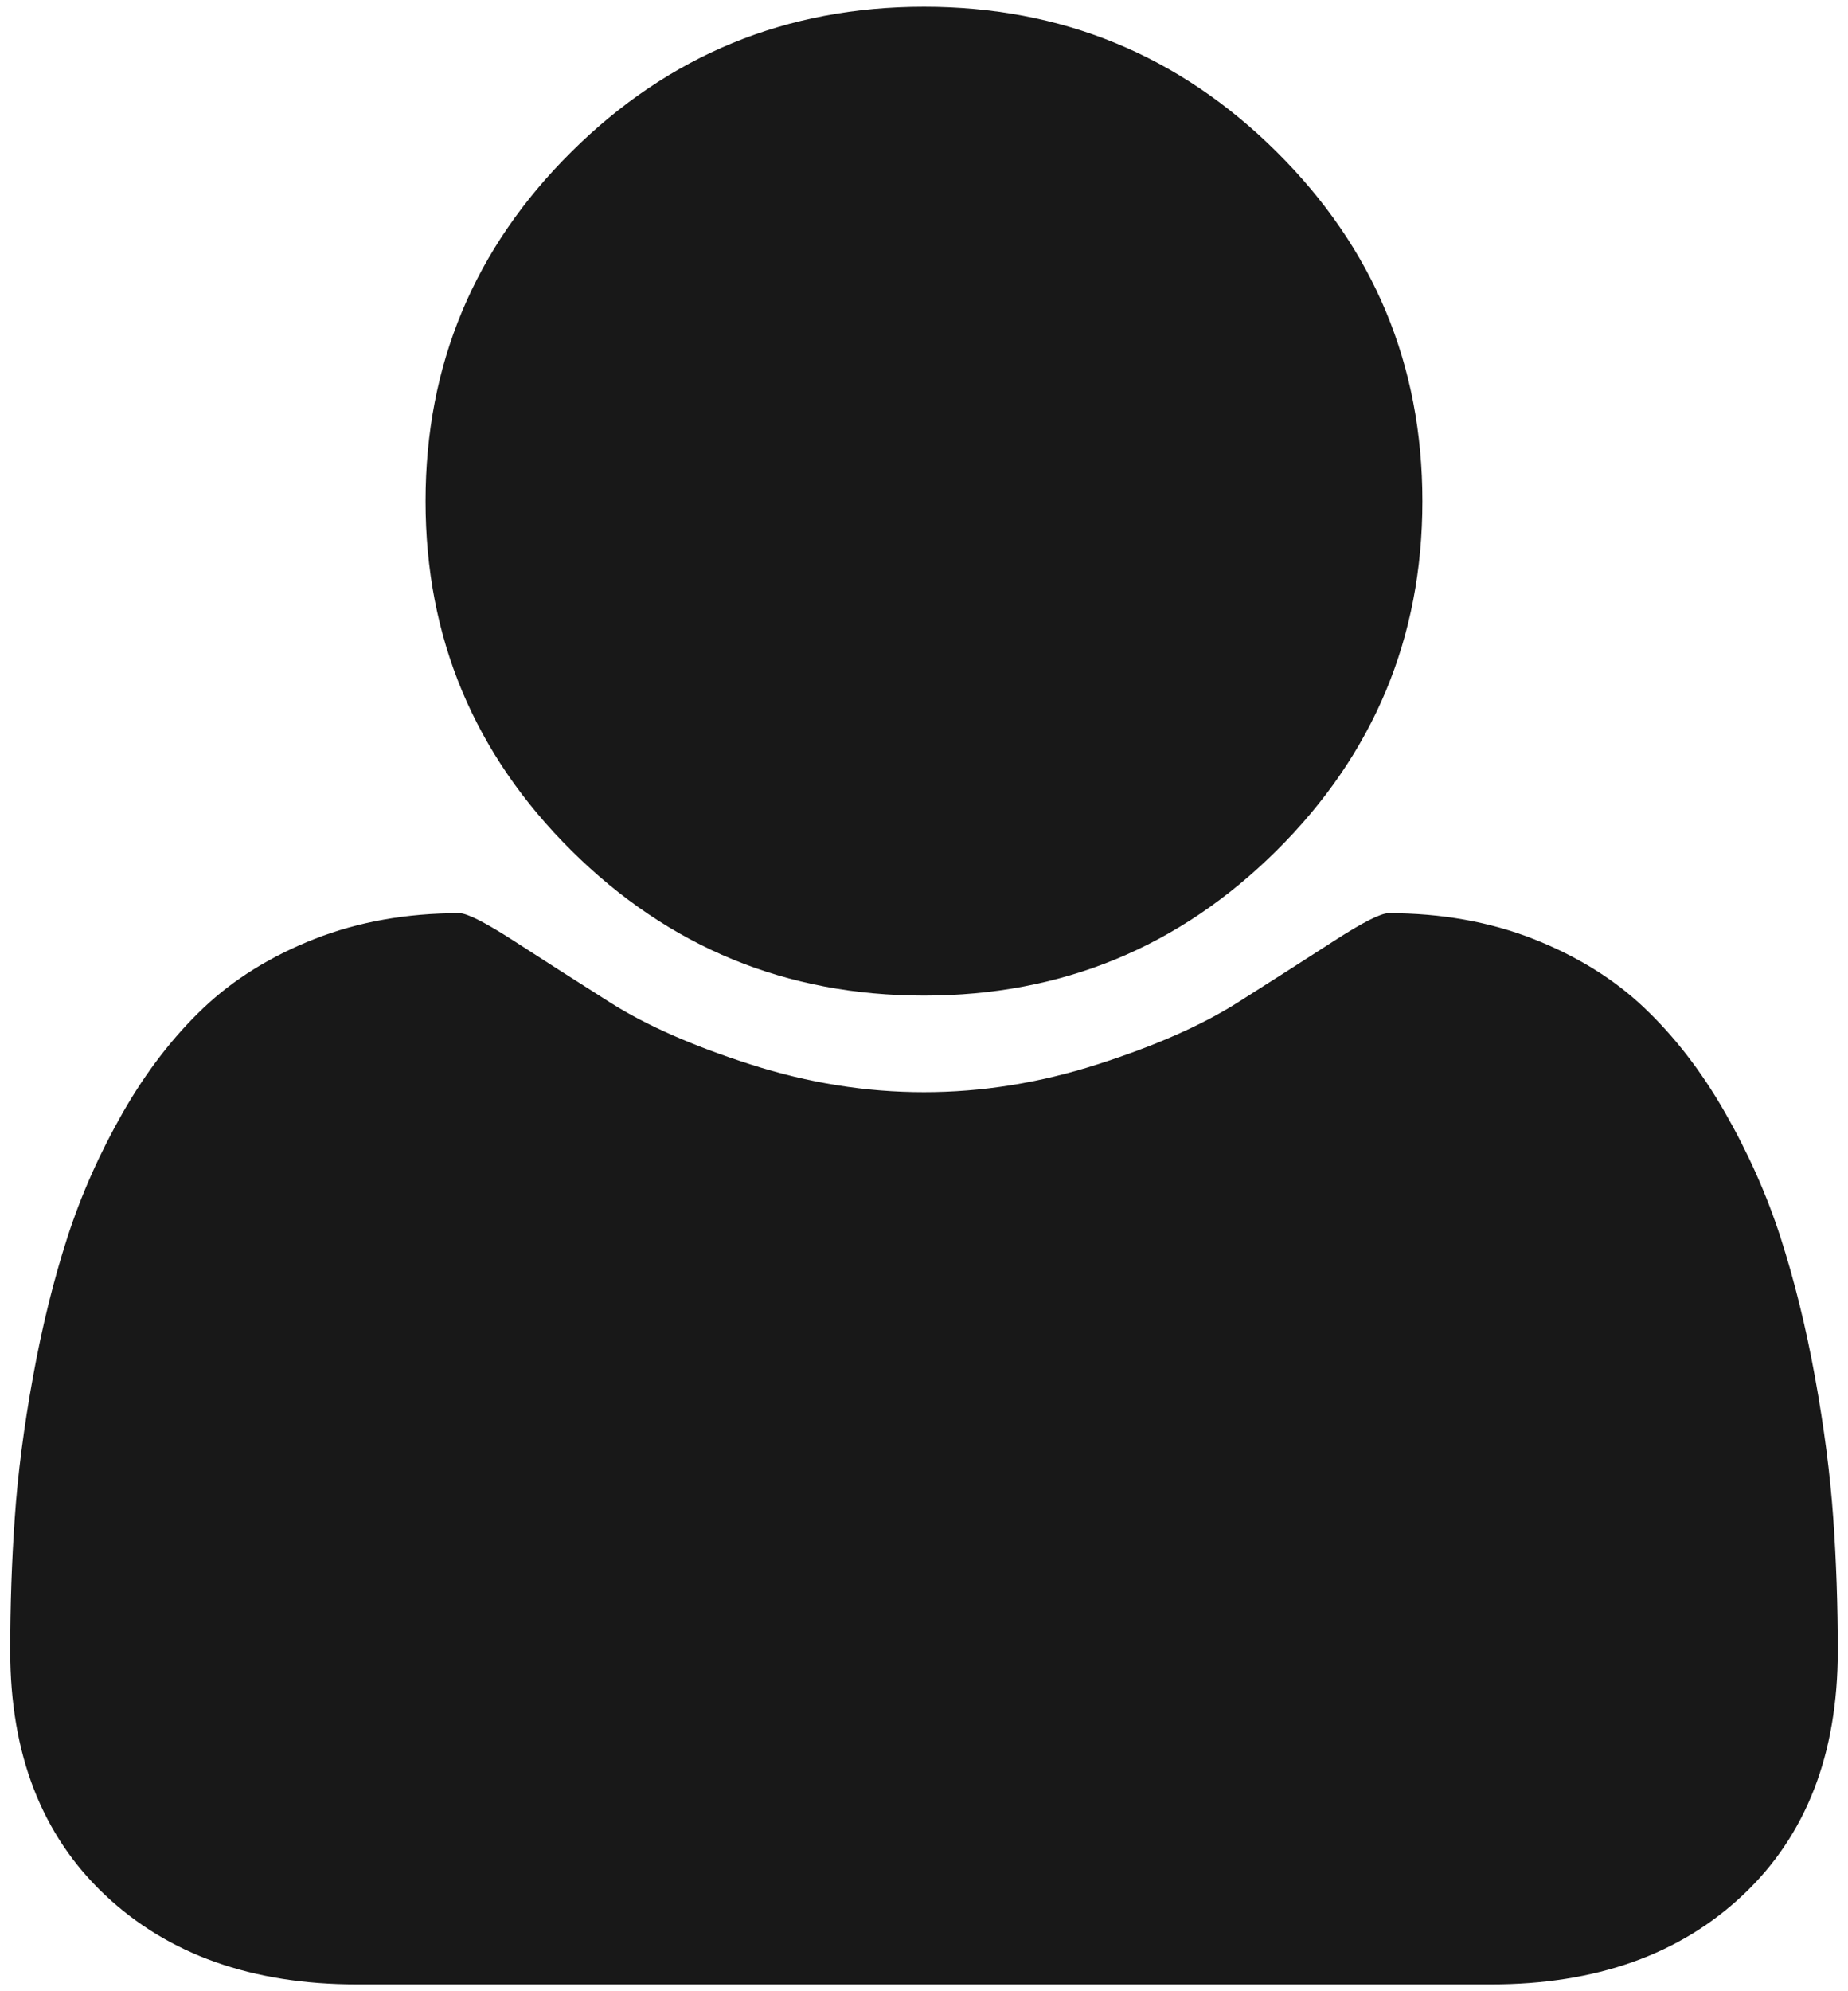 <?xml version="1.0" encoding="UTF-8" standalone="no"?>
<svg width="26px" height="28px" viewBox="0 0 26 28" version="1.1" xmlns="http://www.w3.org/2000/svg" xmlns:xlink="http://www.w3.org/1999/xlink">
    <!-- Generator: sketchtool 39.1 (31720) - http://www.bohemiancoding.com/sketch -->
    <title>F3C69640-1A8A-426E-921C-265FF233AF3F</title>
    <desc>Created with sketchtool.</desc>
    <defs></defs>
    <g id="Atomic-Design---Elements" stroke="none" stroke-width="1" fill="none" fill-rule="evenodd">
        <g id="Login.Desktop" transform="translate(-388, -370)" fill="#181818">
            <g id="Group" transform="translate(388, 370)">
                <path d="M13,14 C14.936,14 16.588,13.321 17.958,11.963 C19.327,10.605 20.012,8.967 20.012,7.048 C20.012,5.128 19.327,3.49 17.958,2.132 C16.588,0.774 14.935,0.095 13,0.095 C11.064,0.095 9.411,0.774 8.042,2.132 C6.672,3.49 5.987,5.128 5.987,7.048 C5.987,8.967 6.672,10.605 8.042,11.963 C9.412,13.321 11.064,14 13,14 L13,14 Z" id="Shape"></path>
                <path d="M25.792,21.342 C25.749,20.732 25.664,20.074 25.536,19.368 C25.408,18.662 25.246,18.007 25.052,17.404 C24.857,16.8 24.595,16.212 24.266,15.638 C23.938,15.065 23.56,14.576 23.134,14.172 C22.708,13.767 22.187,13.445 21.573,13.203 C20.958,12.962 20.279,12.841 19.537,12.841 C19.427,12.841 19.171,12.971 18.77,13.23 C18.368,13.49 17.914,13.78 17.409,14.1 C16.904,14.419 16.246,14.709 15.437,14.968 C14.627,15.228 13.815,15.358 12.999,15.358 C12.183,15.358 11.371,15.228 10.561,14.968 C9.752,14.709 9.094,14.419 8.589,14.1 C8.084,13.78 7.631,13.49 7.229,13.23 C6.827,12.971 6.572,12.841 6.462,12.841 C5.719,12.841 5.041,12.962 4.426,13.203 C3.811,13.445 3.291,13.768 2.864,14.172 C2.438,14.576 2.061,15.065 1.732,15.638 C1.404,16.212 1.142,16.8 0.947,17.404 C0.752,18.007 0.591,18.662 0.463,19.368 C0.335,20.074 0.25,20.732 0.208,21.342 C0.165,21.951 0.144,22.576 0.144,23.216 C0.144,24.664 0.588,25.808 1.477,26.646 C2.366,27.485 3.547,27.904 5.02,27.904 L20.98,27.904 C22.453,27.904 23.634,27.485 24.523,26.646 C25.412,25.808 25.856,24.664 25.856,23.216 C25.856,22.576 25.835,21.951 25.792,21.342 L25.792,21.342 Z" id="Shape"></path>
            </g>
        </g>
    </g>
</svg>